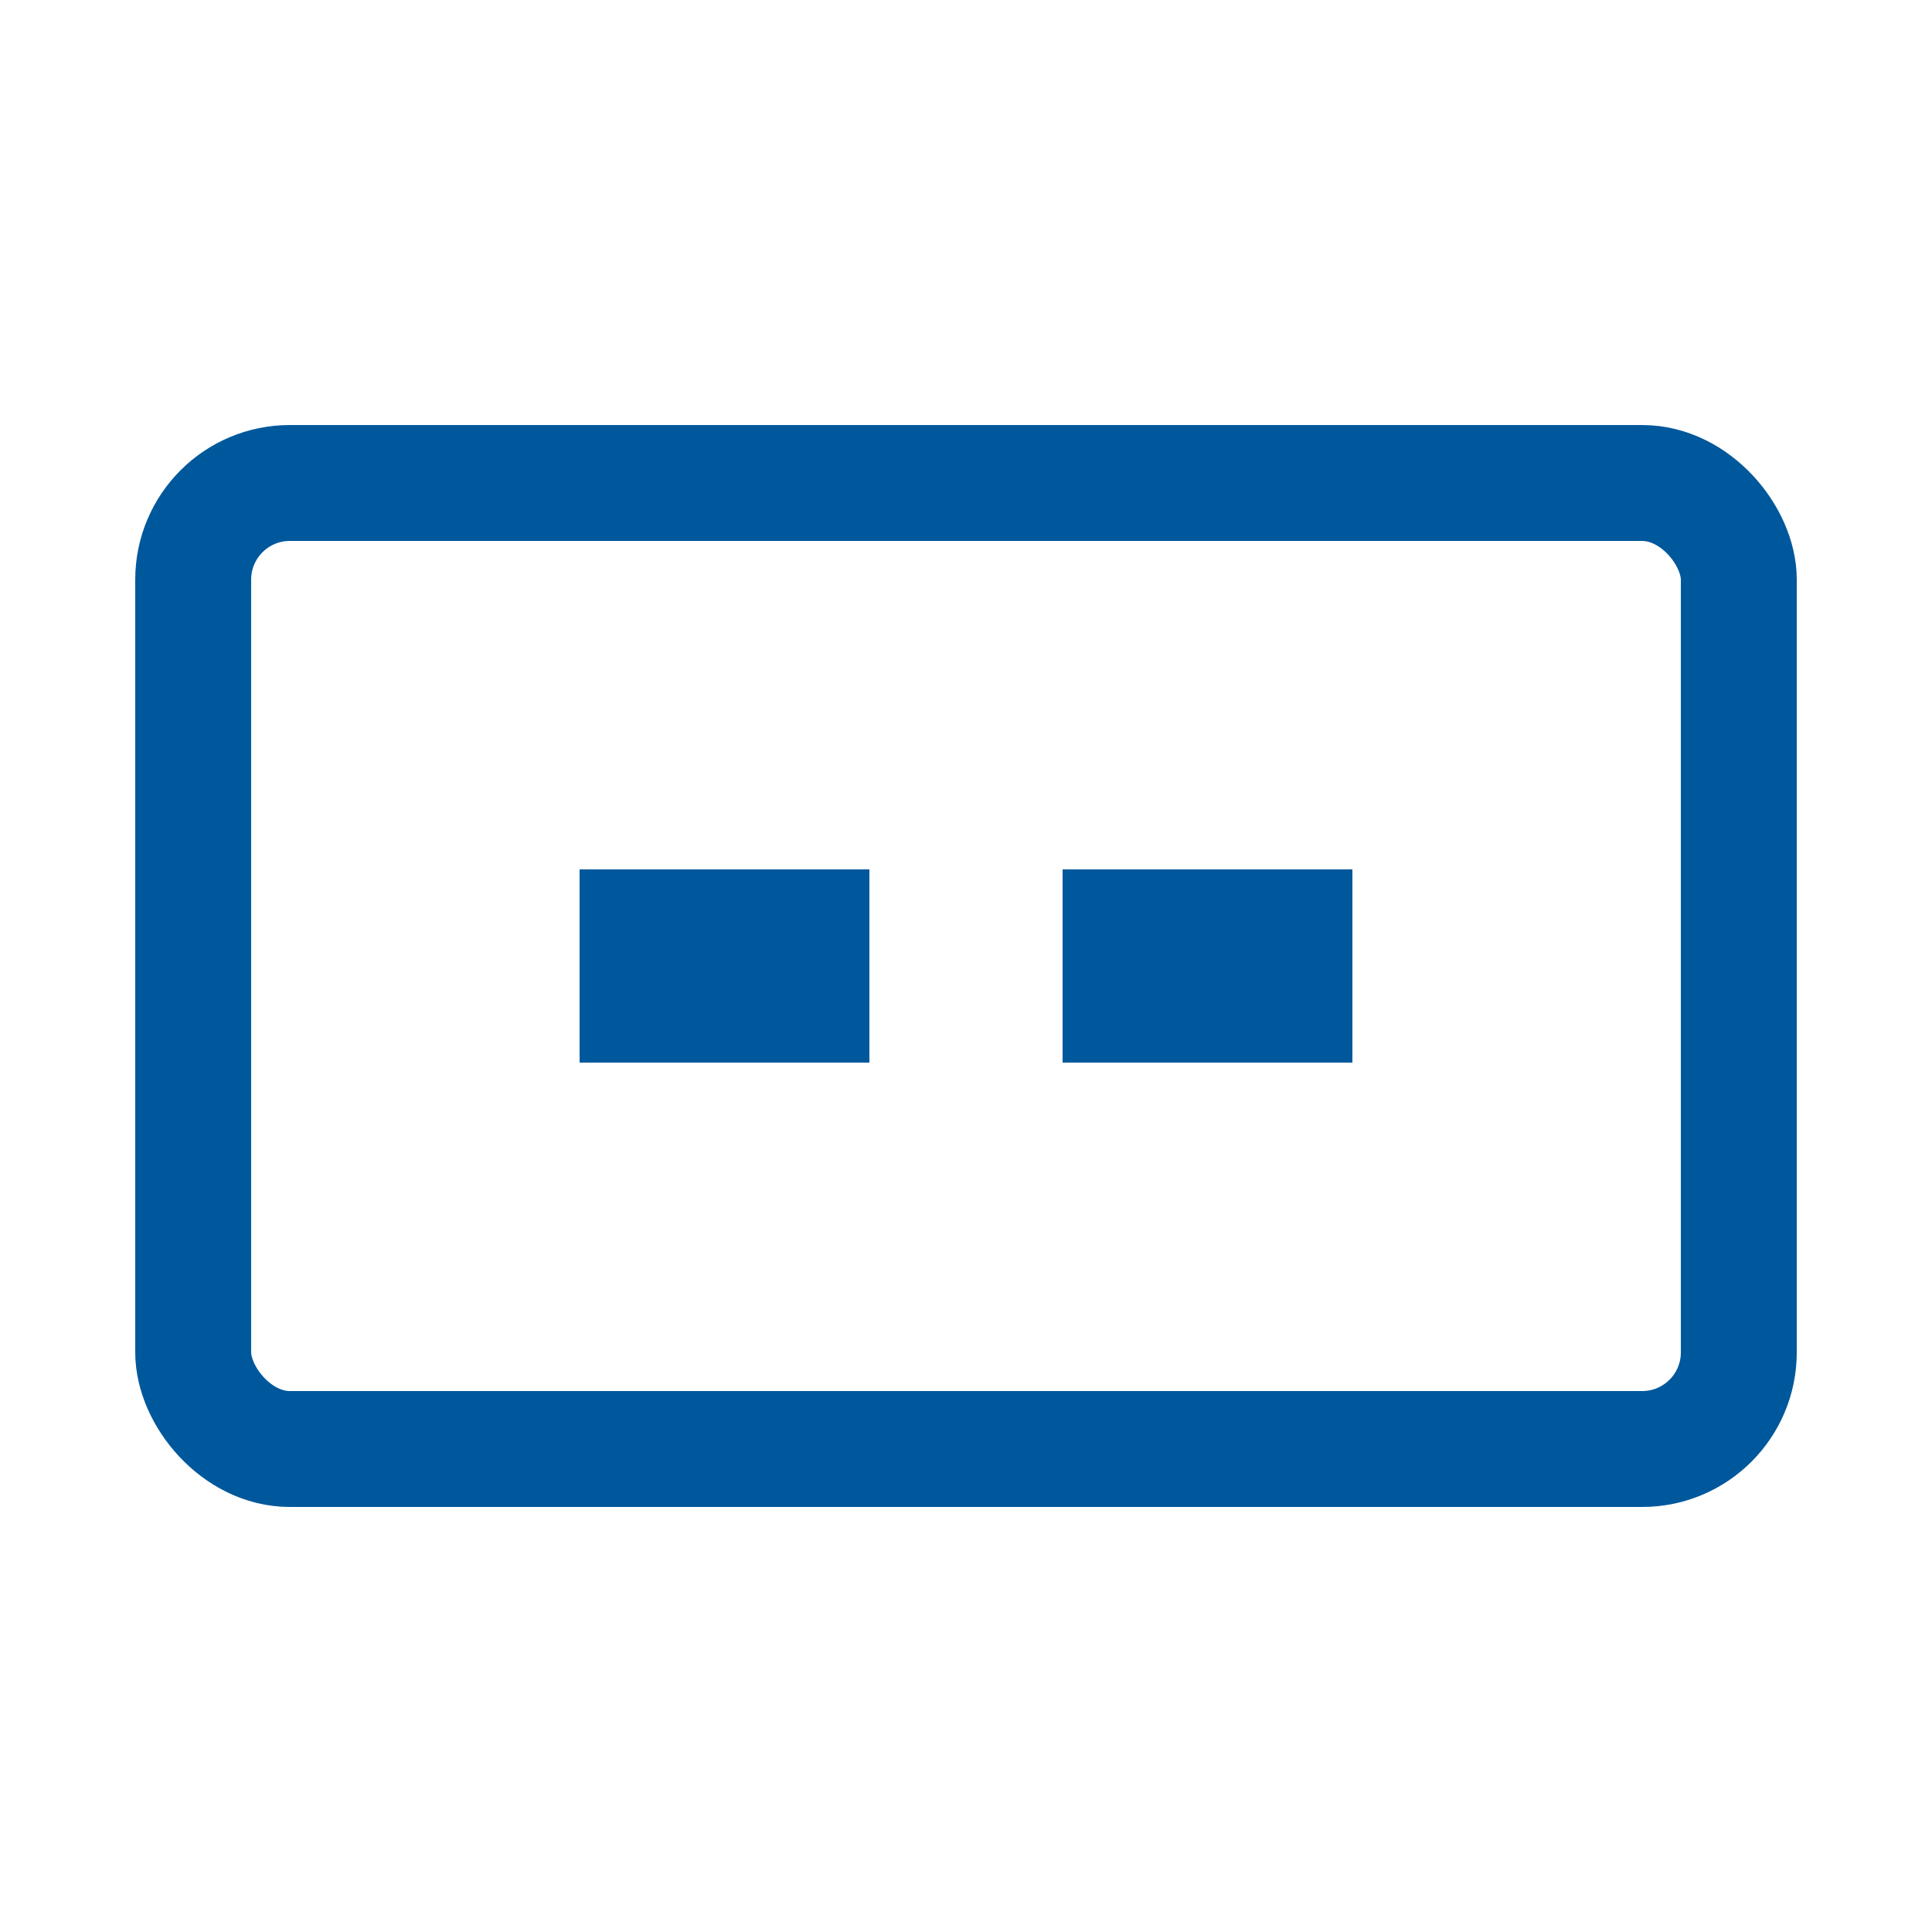 <?xml version="1.0" encoding="UTF-8"?>
<svg width="100" height="100" viewBox="0 0 100 100" fill="none" xmlns="http://www.w3.org/2000/svg">
  <rect x="10" y="25" width="80" height="50" rx="5" stroke="#00589C" stroke-width="6"/>
  <path d="M30 45 H45 V55 H30 V45 M55 45 H70 V55 H55 V45" fill="#00589C"/>
</svg>